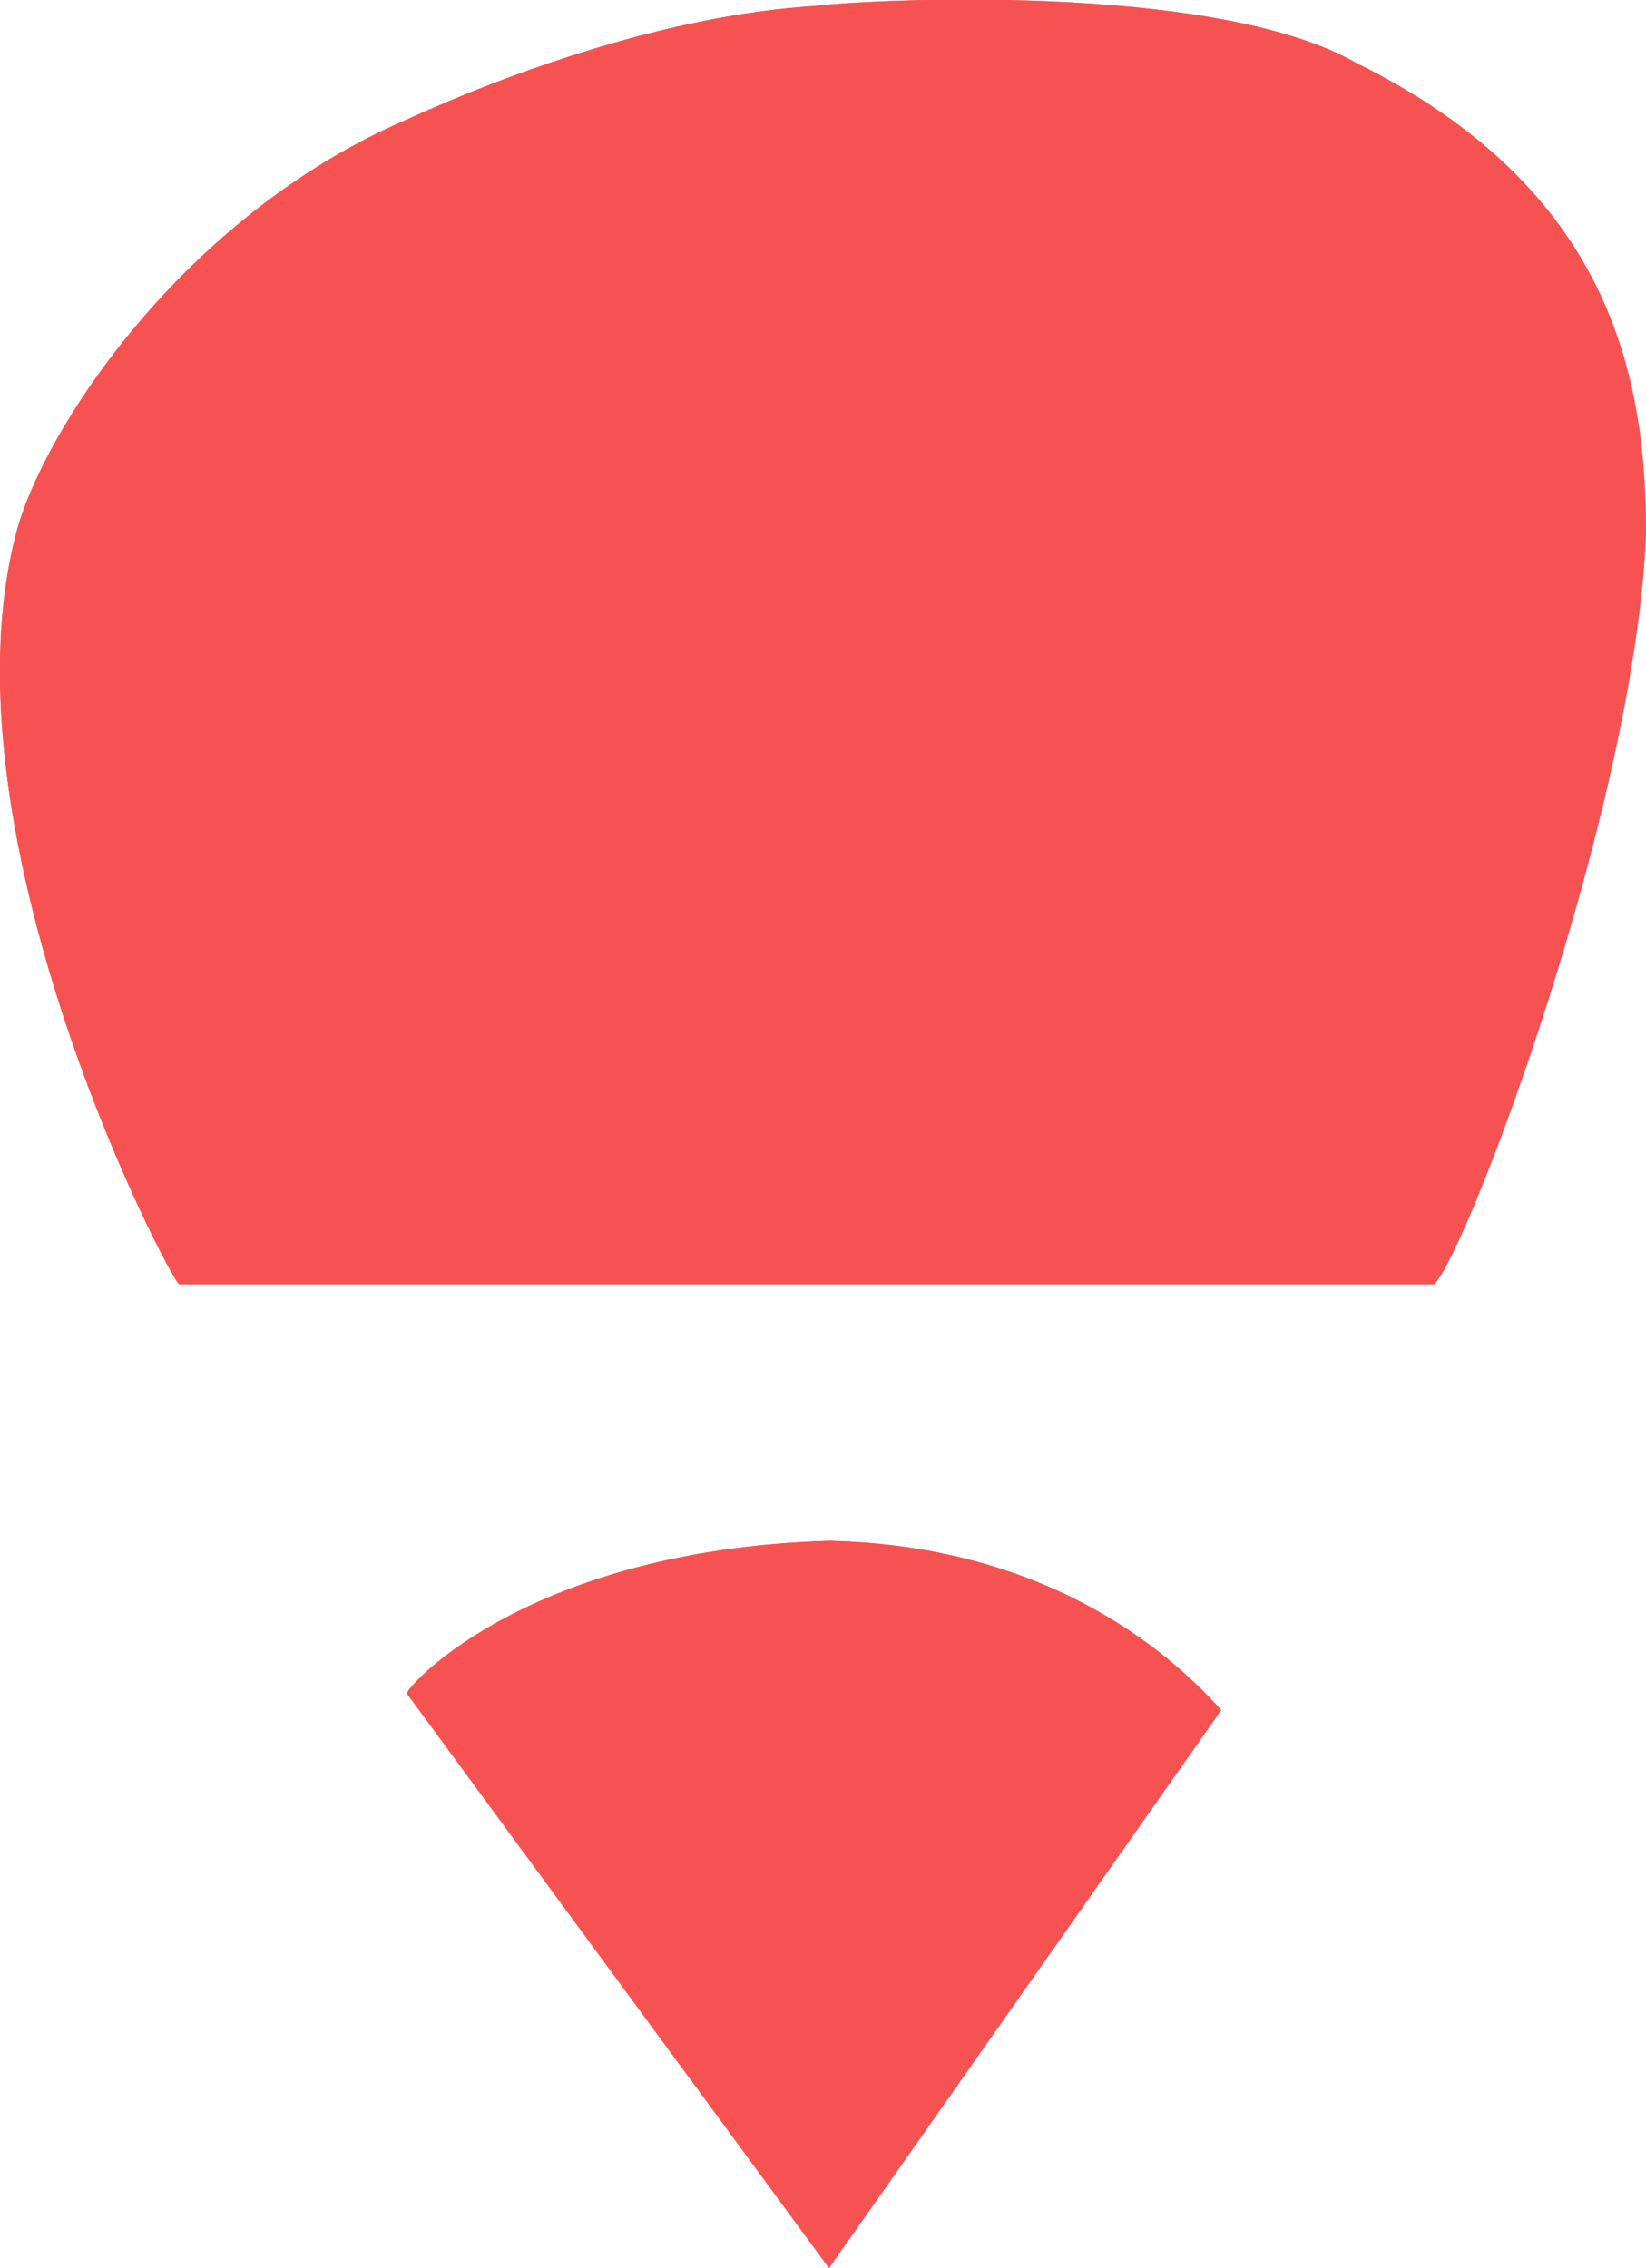 <svg id="layout" xmlns="http://www.w3.org/2000/svg" viewBox="0 0 72.57 100"><defs><style>.cls-1{fill:#f75252;}</style></defs><title>kunvet_logo</title><g id="_Group_" data-name="&lt;Group&gt;"><path class="cls-1" d="M59.82,2.79C71,8.32,72.57,16.61,72.57,23.52c-.49,12.07-7.81,31.49-9.33,33.1H7.9c-.29,0-10.67-19.68-7.19-33.1C1.88,19,8.06,9.52,17.94,5.27c4.59-2.1,11.61-4.61,17.93-5C37.87,0,53.46-.87,59.82,2.79Z"/><path class="cls-1" d="M53.84,75.4,36.55,100,17.94,74.67c0-.31,5.33-6.33,18.61-6.73C46,68.15,51.39,72.66,53.84,75.4Z"/><path class="cls-1" d="M59.82,2.79C71,8.32,72.57,16.61,72.57,23.52c-.49,12.07-7.81,31.49-9.33,33.1H7.9c-.29,0-10.67-19.68-7.19-33.1C1.88,19,8.06,9.52,17.94,5.27c4.59-2.1,11.61-4.61,17.93-5C37.87,0,53.46-.87,59.82,2.79Z"/><path class="cls-1" d="M53.84,75.4,36.55,100,17.94,74.67c0-.31,5.33-6.33,18.61-6.73C46,68.15,51.39,72.66,53.84,75.4Z"/></g></svg>